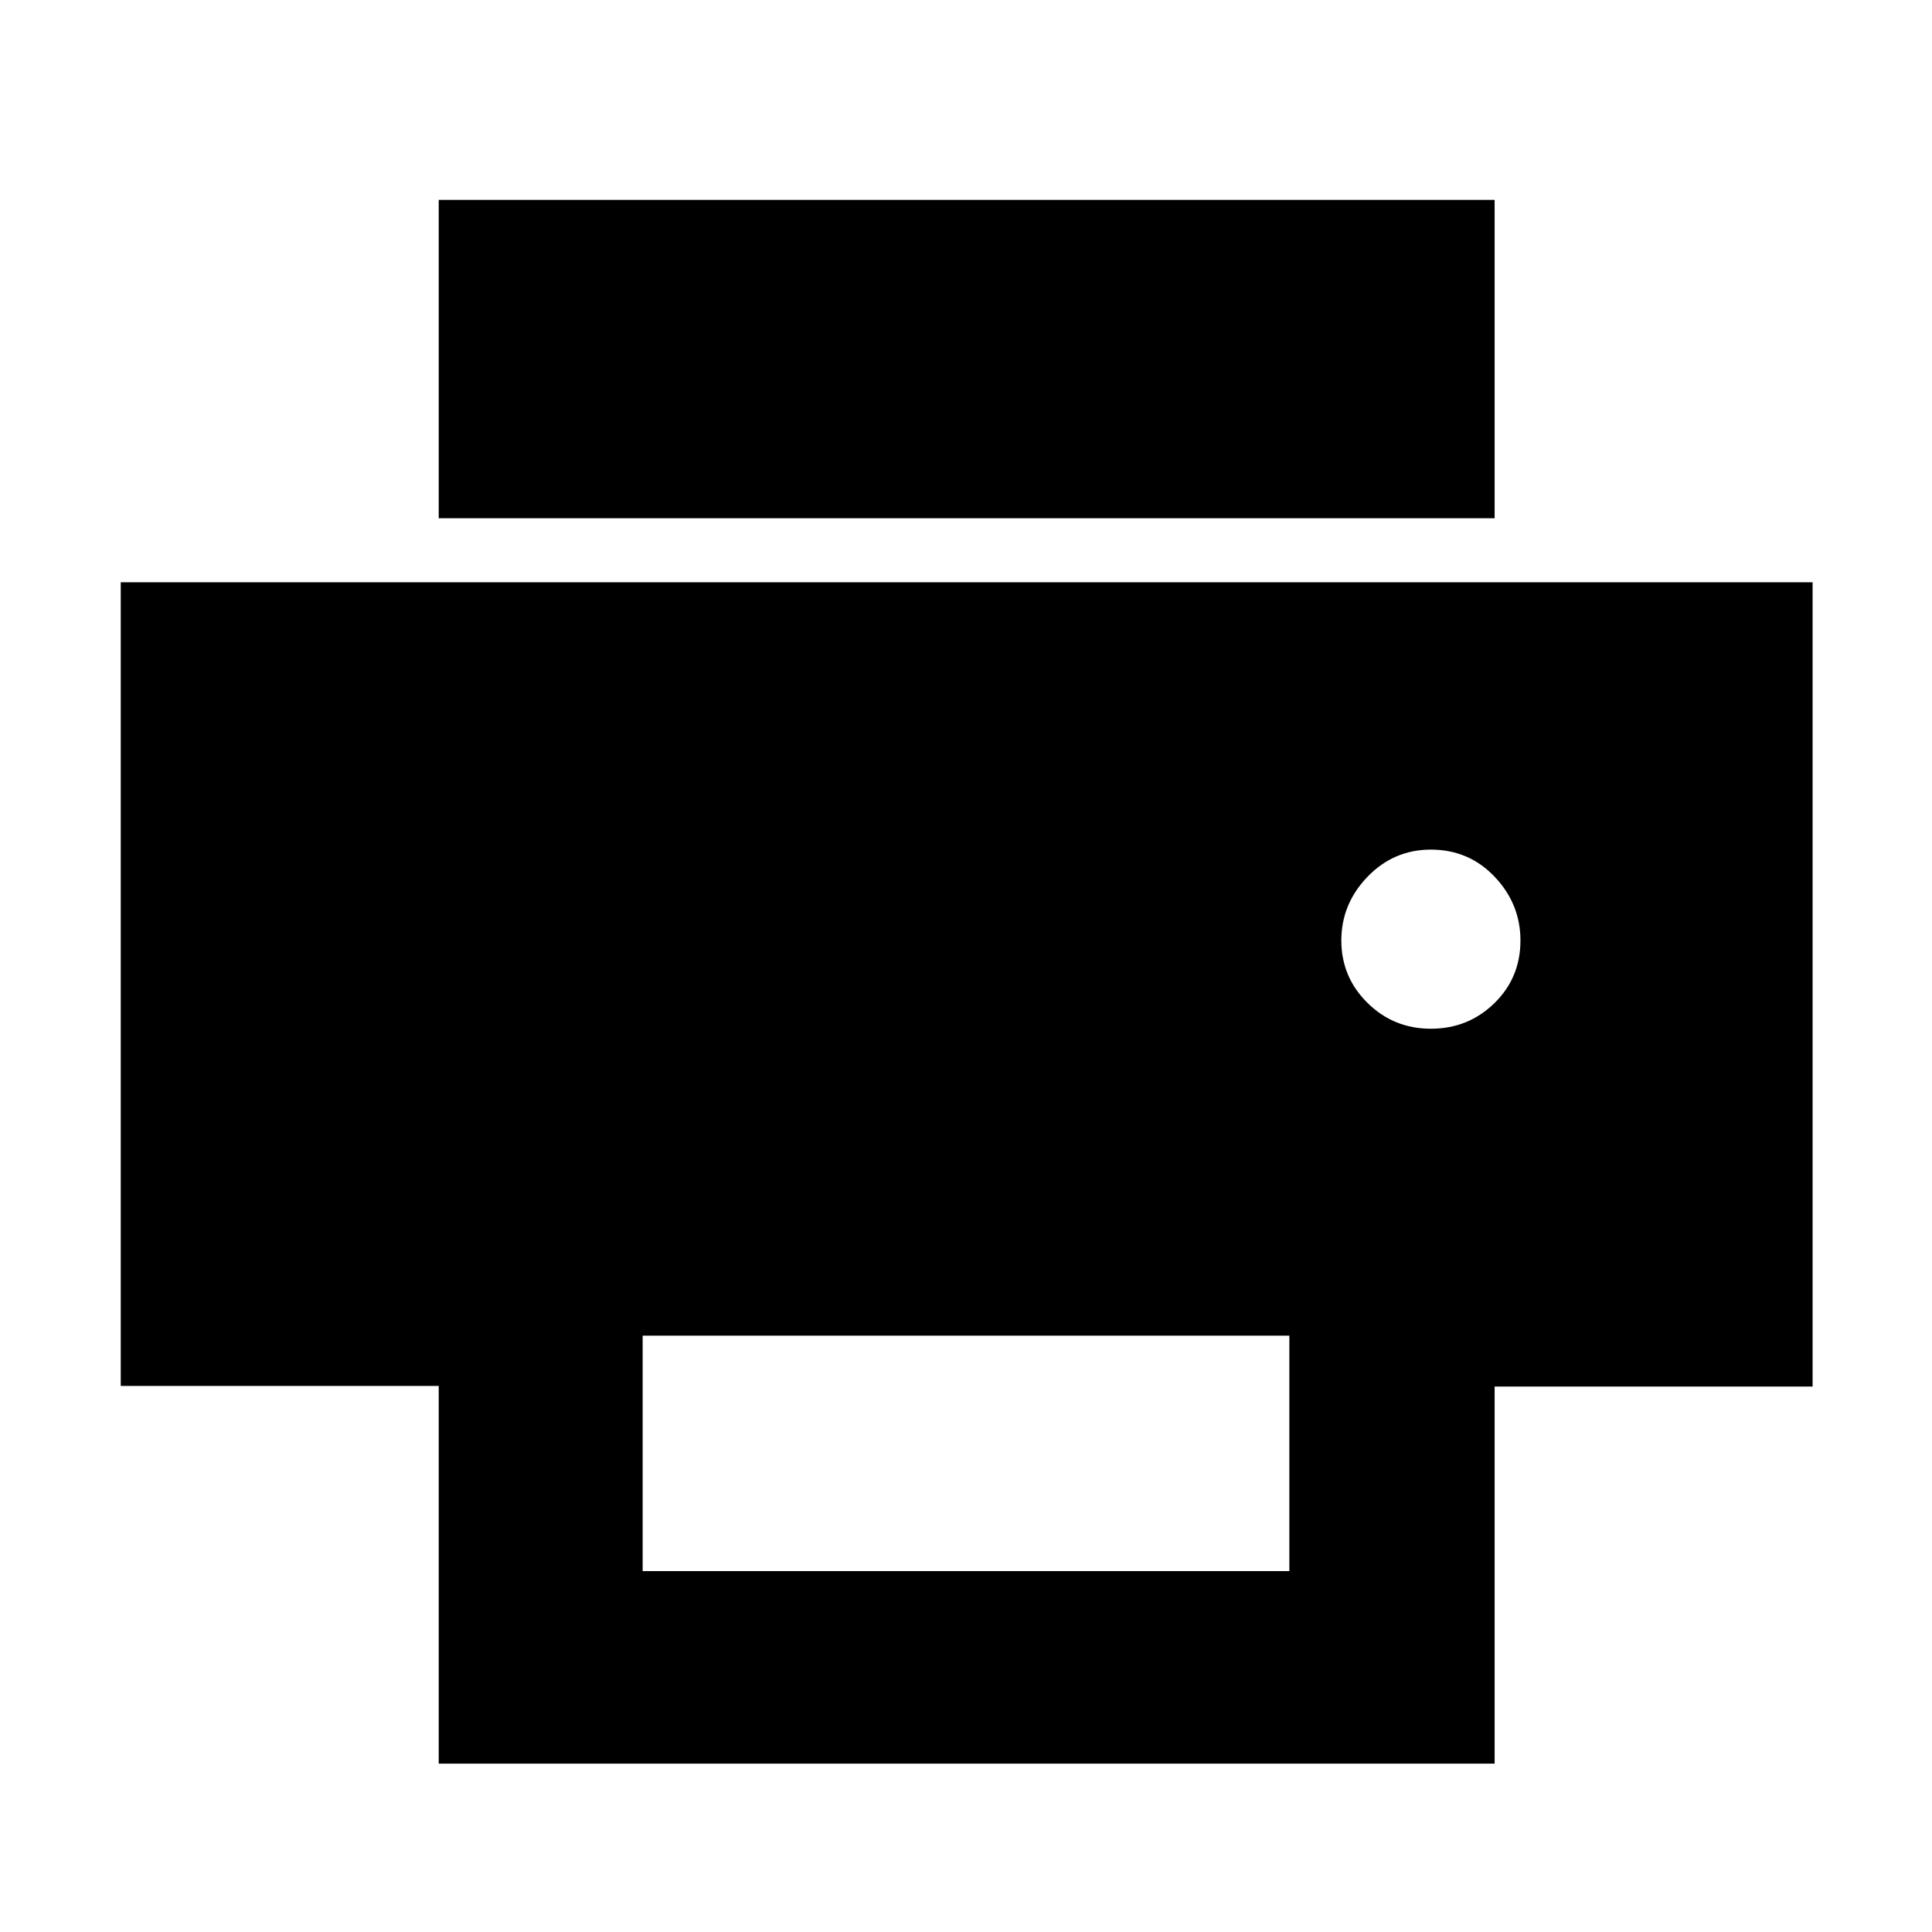 <svg xmlns="http://www.w3.org/2000/svg" height="40" viewBox="0 -960 960 960" width="40"><path d="M218-702.5v-158.17h524.67v158.17H218Zm493 253.67q18.5 0 31.5-12.65t13-31.19q0-18.16-12.81-31.66T711-537.83q-18.5 0-31.5 13.5t-13 31.66q0 18.17 13 31 13 12.84 31.5 12.84Zm-391.67 269.5h321.34v-117H319.33v117ZM218-83.67v-187.66H60v-399.34h840.67v399.64h-158v187.36H218Z"/></svg>